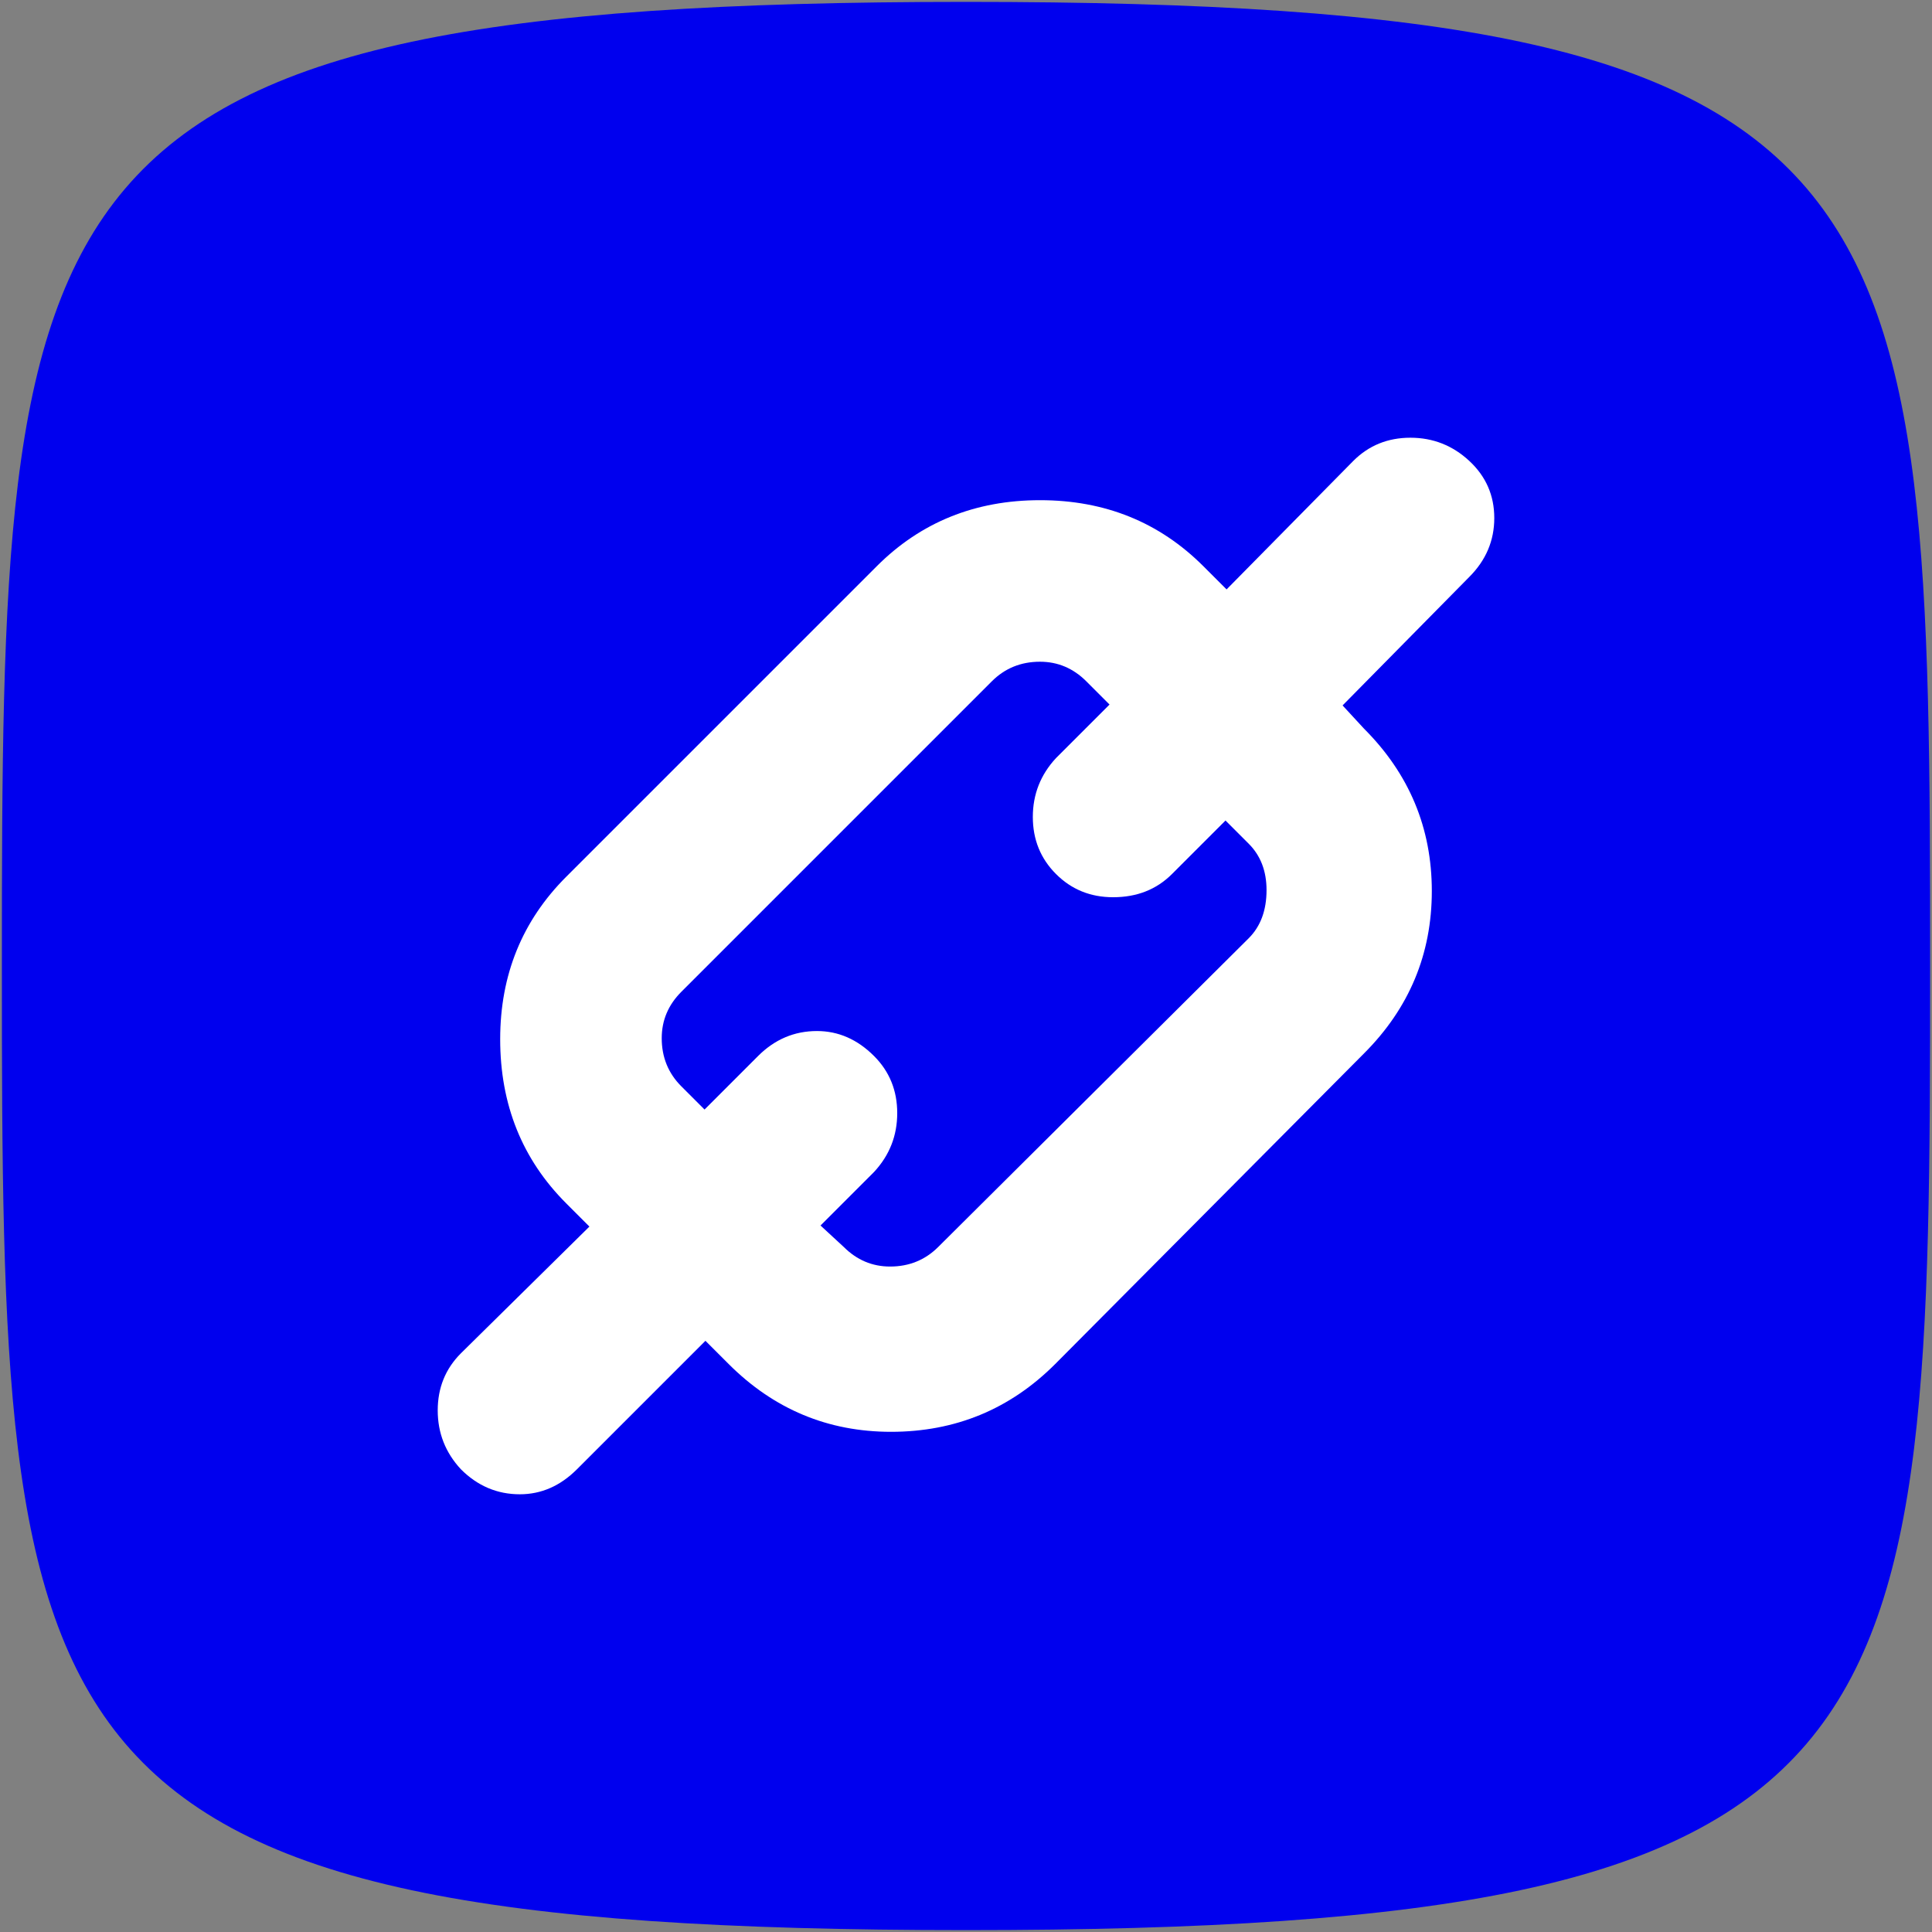 <?xml version="1.0" encoding="UTF-8"?>
<svg width="1024px" height="1024px" viewBox="0 0 1024 1024" version="1.1" xmlns="http://www.w3.org/2000/svg" xmlns:xlink="http://www.w3.org/1999/xlink">
    <rect x="0" y="0" width="1024" height="1024" fill="#808080" stroke="none"/>
    <!-- Generator: Sketch 49 (51002) - http://www.bohemiancoding.com/sketch -->
    <title>LinkIt</title>
    <defs></defs>
    <g id="linkit" stroke="none" stroke-width="1" fill="none" fill-rule="evenodd">
        <path d="M1,512 C1,929.495 4.944,1023 512,1023 C1019.056,1023 1023,929.495 1023,512 C1023,94.505 1019.056,1 512,1 C4.944,1 1,94.505 1,512 Z" id="bg" fill="#0000EE"></path>
        <path d="M747.541,232 C759.523,232 769.928,236.099 778.757,244.297 C787.586,252.496 792,262.586 792,274.568 C792,286.55 787.586,296.955 778.757,305.784 L711.595,373.892 L722.946,386.189 C746.91,410.153 758.892,438.847 758.892,472.27 C758.892,505.694 746.91,534.387 722.946,558.351 L559.297,722.946 C535.333,746.91 506.324,758.892 472.27,758.892 C438.847,758.892 410.153,746.91 386.189,722.946 L373.892,710.649 L305.784,778.757 C296.955,787.586 286.865,792 275.514,792 C263.531,792 253.126,787.586 244.297,778.757 C236.099,769.928 232,759.523 232,747.541 C232,735.559 236.099,725.469 244.297,717.27 L312.405,650.108 L300.108,637.811 C276.775,614.477 265.108,585.469 265.108,550.784 C265.108,516.73 276.775,488.036 300.108,464.703 L464.703,300.108 C488.036,276.775 516.887,265.108 551.257,265.108 C585.626,265.108 614.477,276.775 637.811,300.108 L650.108,312.405 L717.27,244.297 C725.469,236.099 735.558,232 747.541,232 Z M661.837,497.299 C668.141,490.995 671.293,482.484 671.293,471.767 C671.293,461.681 668.141,453.485 661.837,447.181 L649.544,434.888 L621.175,463.257 C612.98,471.452 602.578,475.55 589.97,475.55 C577.992,475.55 567.906,471.452 559.71,463.257 C551.515,455.061 547.417,444.975 547.417,432.997 C547.417,421.019 551.515,410.617 559.71,401.791 L588.079,373.423 L575.786,361.13 C568.851,354.195 560.656,350.728 551.199,350.728 C541.113,350.728 532.602,354.195 525.668,361.13 L361.13,525.668 C354.195,532.602 350.728,540.798 350.728,550.254 C350.728,560.341 354.195,568.851 361.13,575.786 L373.423,588.079 L401.791,559.71 C410.617,550.884 421.019,546.471 432.997,546.471 C444.344,546.471 454.431,550.884 463.257,559.71 C471.452,567.906 475.55,577.992 475.55,589.97 C475.55,601.948 471.452,612.35 463.257,621.175 L434.888,649.544 L447.181,660.891 C454.116,667.826 462.311,671.293 471.767,671.293 C481.854,671.293 490.365,667.826 497.299,660.891 L661.837,497.299 Z" id="icon" fill="#FFFFFF"></path>
    </g>
</svg>
